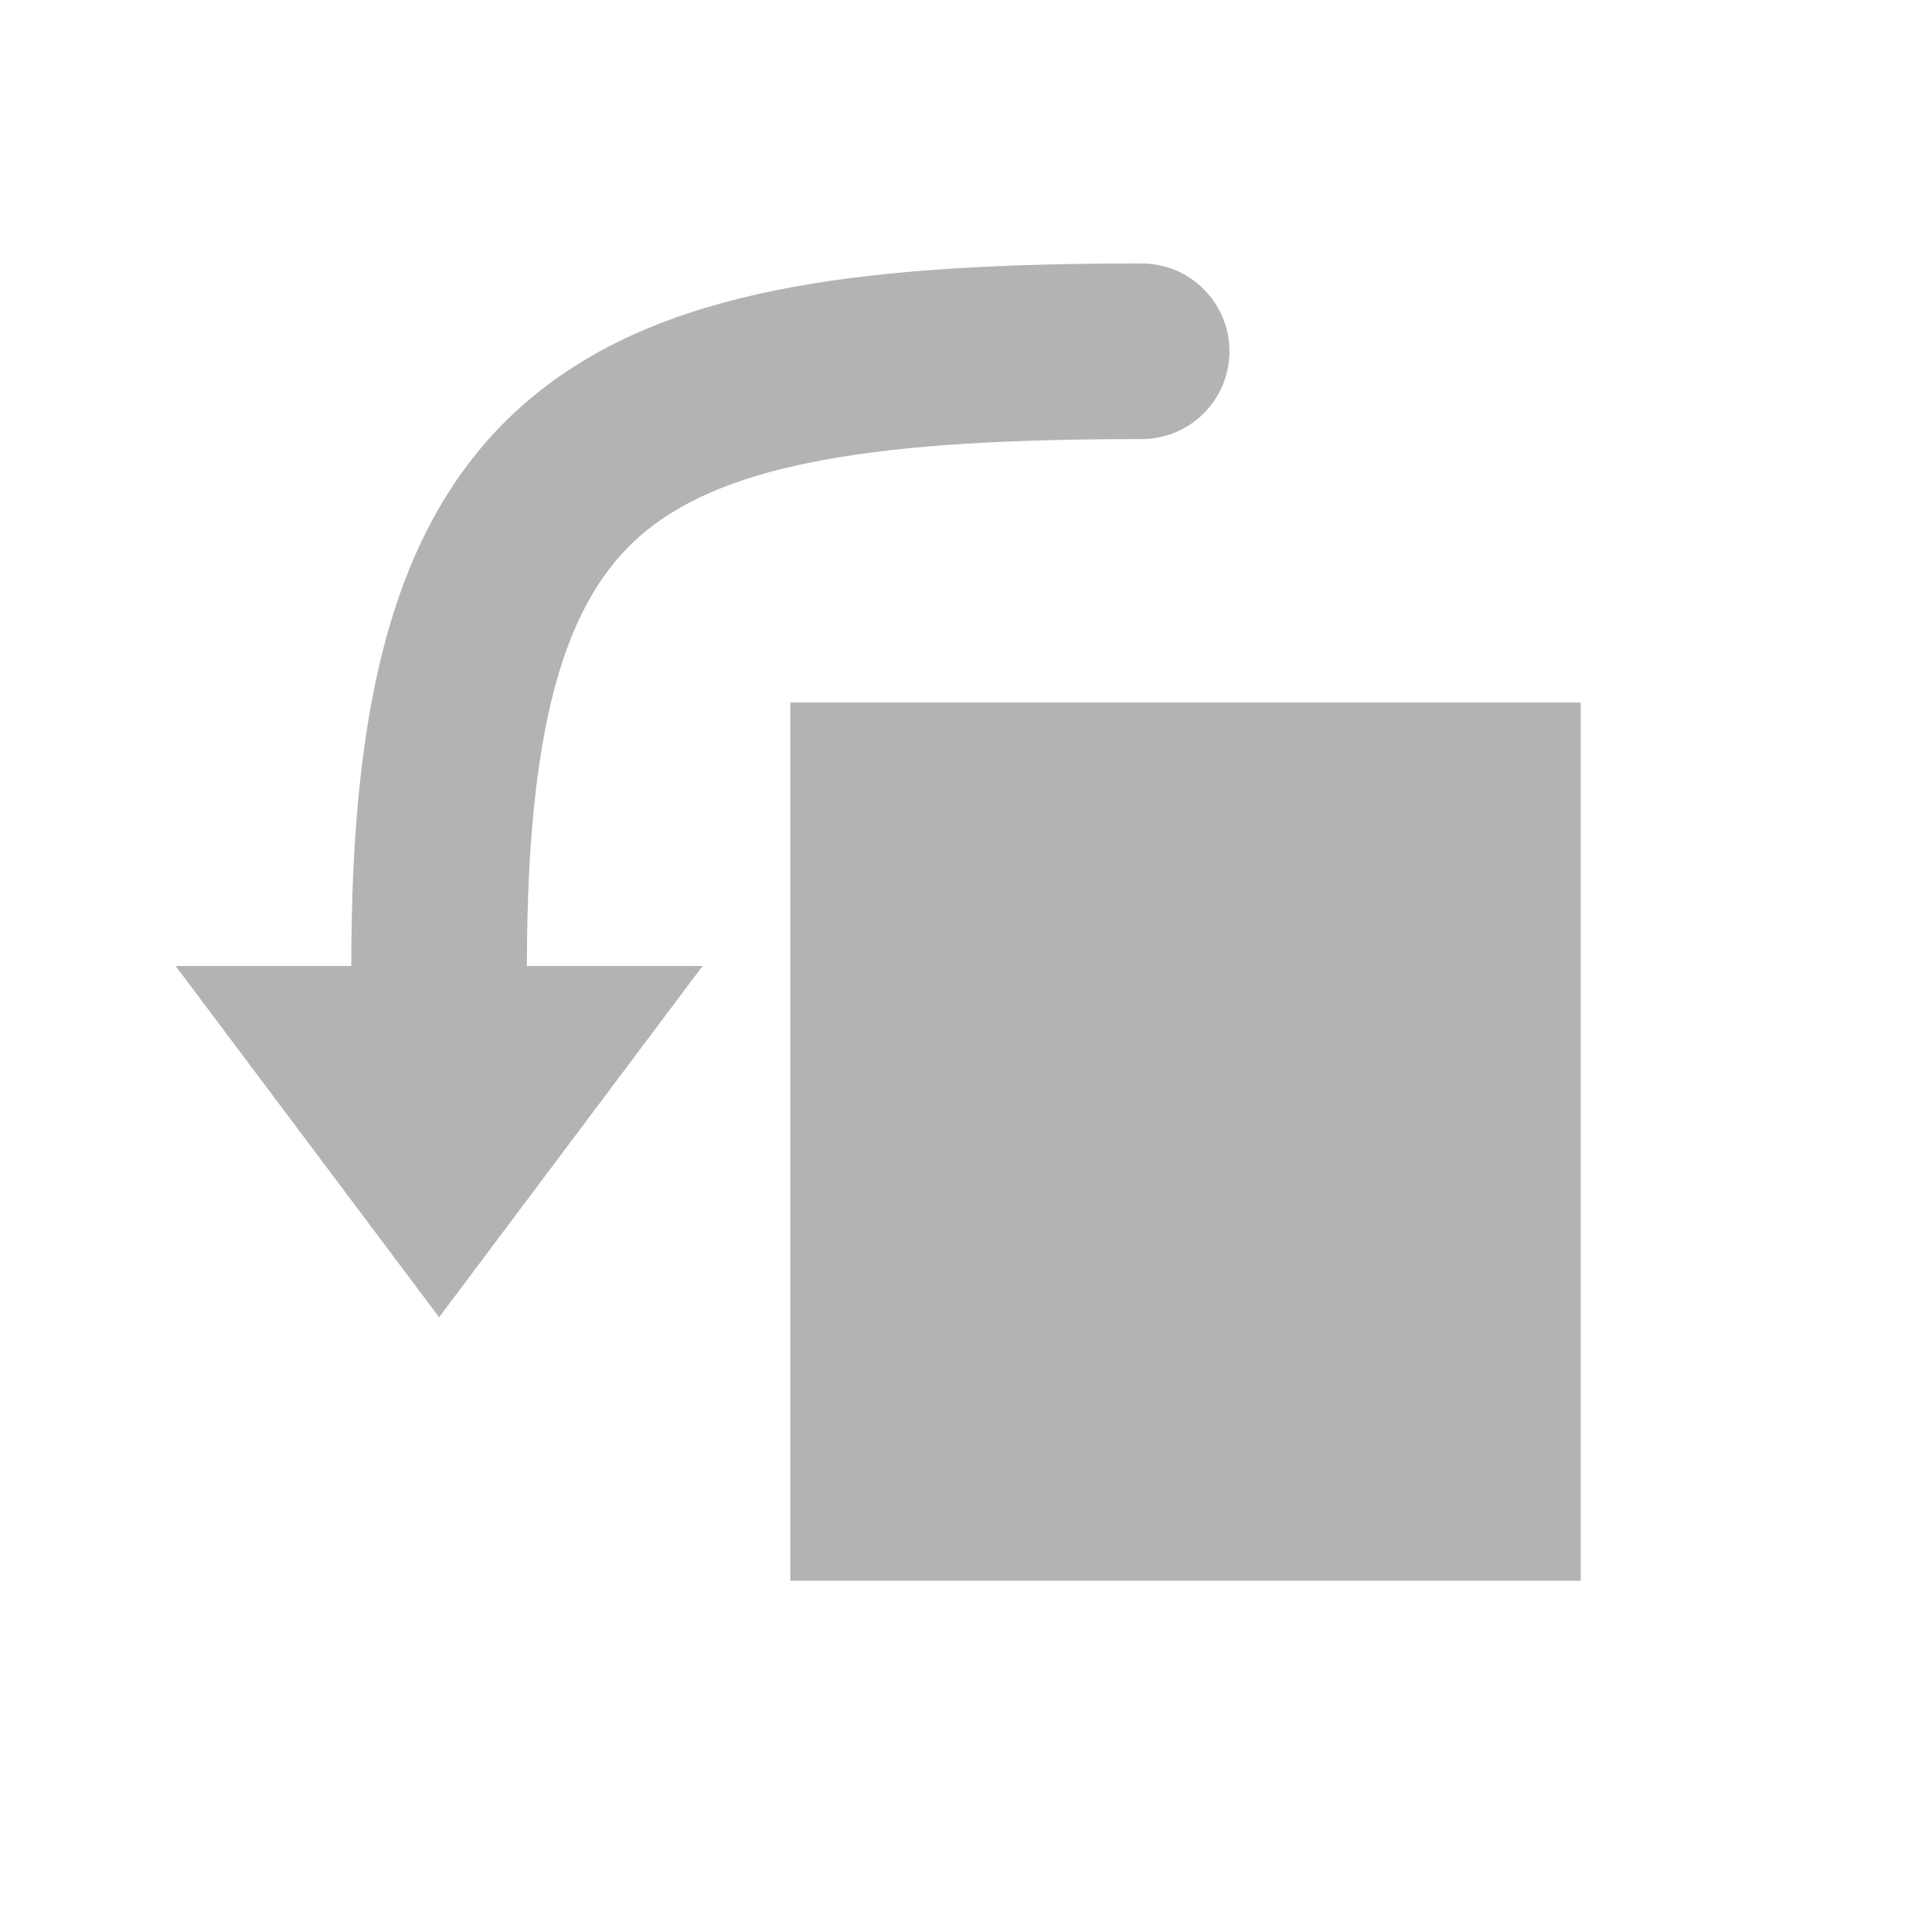 <svg width="22" height="22" viewBox="0 0 22 22" fill="none" xmlns="http://www.w3.org/2000/svg">
<rect x="-0.5" y="0.5" width="8" height="9" transform="matrix(-1 0 0 1 17 8)" fill="#B3B3B3" stroke="#B3B3B3"/>
<path d="M2 11H8L5 15L2 11Z" fill="#B3B3B3"/>
<path d="M13 3C13.552 3 14 3.448 14 4C14 4.552 13.552 5 13 5V3ZM13 5C11.517 5 10.339 5.063 9.398 5.234C8.46 5.404 7.825 5.671 7.375 6.031C6.513 6.721 6 8.035 6 11H4C4 7.965 4.487 5.779 6.125 4.469C6.925 3.829 7.915 3.471 9.04 3.266C10.161 3.062 11.483 3 13 3V5Z" fill="#B3B3B3"/>
</svg>
